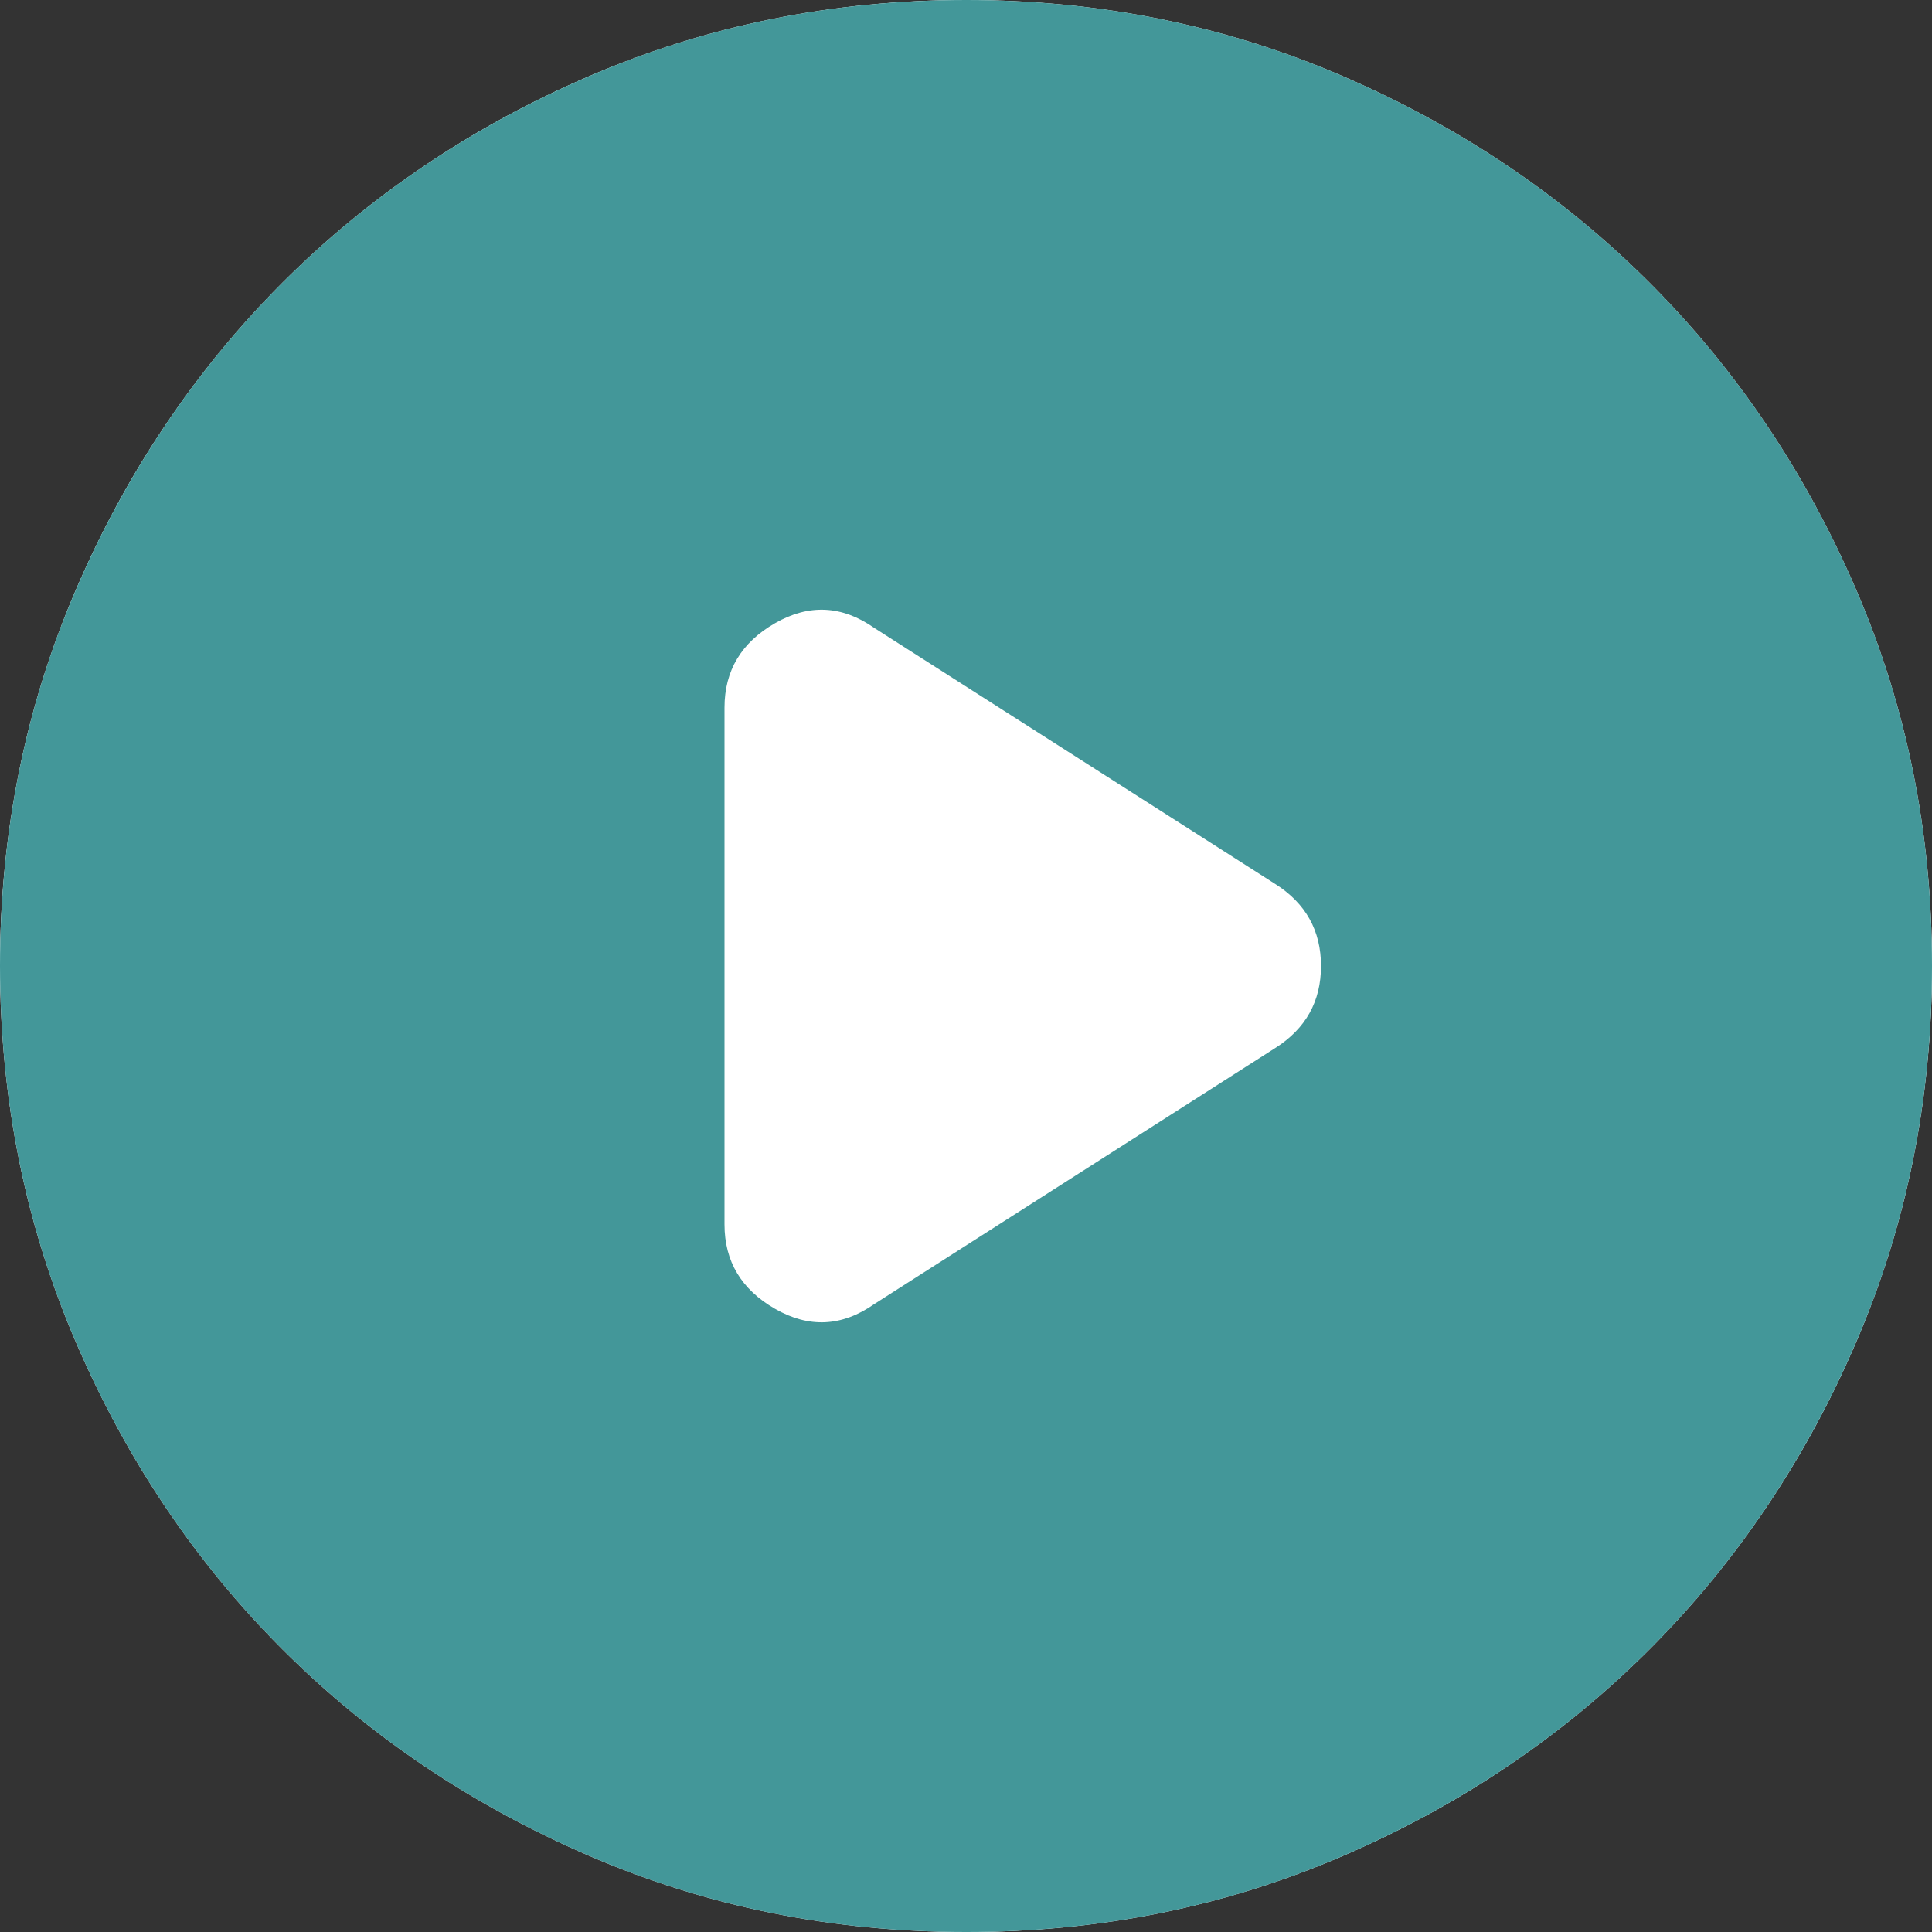 <svg width="52" height="52" viewBox="0 0 52 52" fill="none" xmlns="http://www.w3.org/2000/svg">
<rect x="0" y="0" width="52" height="52" fill="#333333" stroke="none"/>
<rect width="52" height="52" rx="26" fill="#439799"/>
<g clip-path="url(#clip0_1_8498)">
<path d="M26 52C22.403 52 19.023 51.317 15.86 49.951C12.697 48.585 9.945 46.733 7.605 44.395C5.265 42.055 3.413 39.303 2.049 36.14C0.685 32.977 0.002 29.597 0 26C0 22.403 0.683 19.023 2.049 15.86C3.415 12.697 5.267 9.945 7.605 7.605C9.945 5.265 12.697 3.413 15.86 2.049C19.023 0.685 22.403 0.002 26 0C29.597 0 32.977 0.683 36.14 2.049C39.303 3.415 42.055 5.267 44.395 7.605C46.735 9.945 48.588 12.697 49.954 15.86C51.32 19.023 52.002 22.403 52 26C52 29.597 51.317 32.977 49.951 36.14C48.585 39.303 46.733 42.055 44.395 44.395C42.055 46.735 39.303 48.588 36.14 49.954C32.977 51.32 29.597 52.002 26 52Z" fill="white"/>
<path d="M19.5 19.045V32.955C19.5 33.952 19.955 34.71 20.865 35.23C21.775 35.75 22.663 35.707 23.53 35.1L34.32 28.21C35.143 27.69 35.555 26.953 35.555 26C35.555 25.047 35.143 24.31 34.32 23.79L23.53 16.9C22.663 16.293 21.775 16.25 20.865 16.77C19.955 17.29 19.5 18.048 19.5 19.045ZM26 52C22.403 52 19.023 51.317 15.86 49.951C12.697 48.585 9.945 46.733 7.605 44.395C5.265 42.055 3.413 39.303 2.049 36.14C0.685 32.977 0.002 29.597 0 26C0 22.403 0.683 19.023 2.049 15.86C3.415 12.697 5.267 9.945 7.605 7.605C9.945 5.265 12.697 3.413 15.86 2.049C19.023 0.685 22.403 0.002 26 0C29.597 0 32.977 0.683 36.14 2.049C39.303 3.415 42.055 5.267 44.395 7.605C46.735 9.945 48.588 12.697 49.954 15.86C51.32 19.023 52.002 22.403 52 26C52 29.597 51.317 32.977 49.951 36.14C48.585 39.303 46.733 42.055 44.395 44.395C42.055 46.735 39.303 48.588 36.14 49.954C32.977 51.32 29.597 52.002 26 52Z" fill="#439799"/>
</g>
<defs>
<clipPath id="clip0_1_8498">
<rect width="52" height="52" fill="white"/>
</clipPath>
</defs>
</svg>
